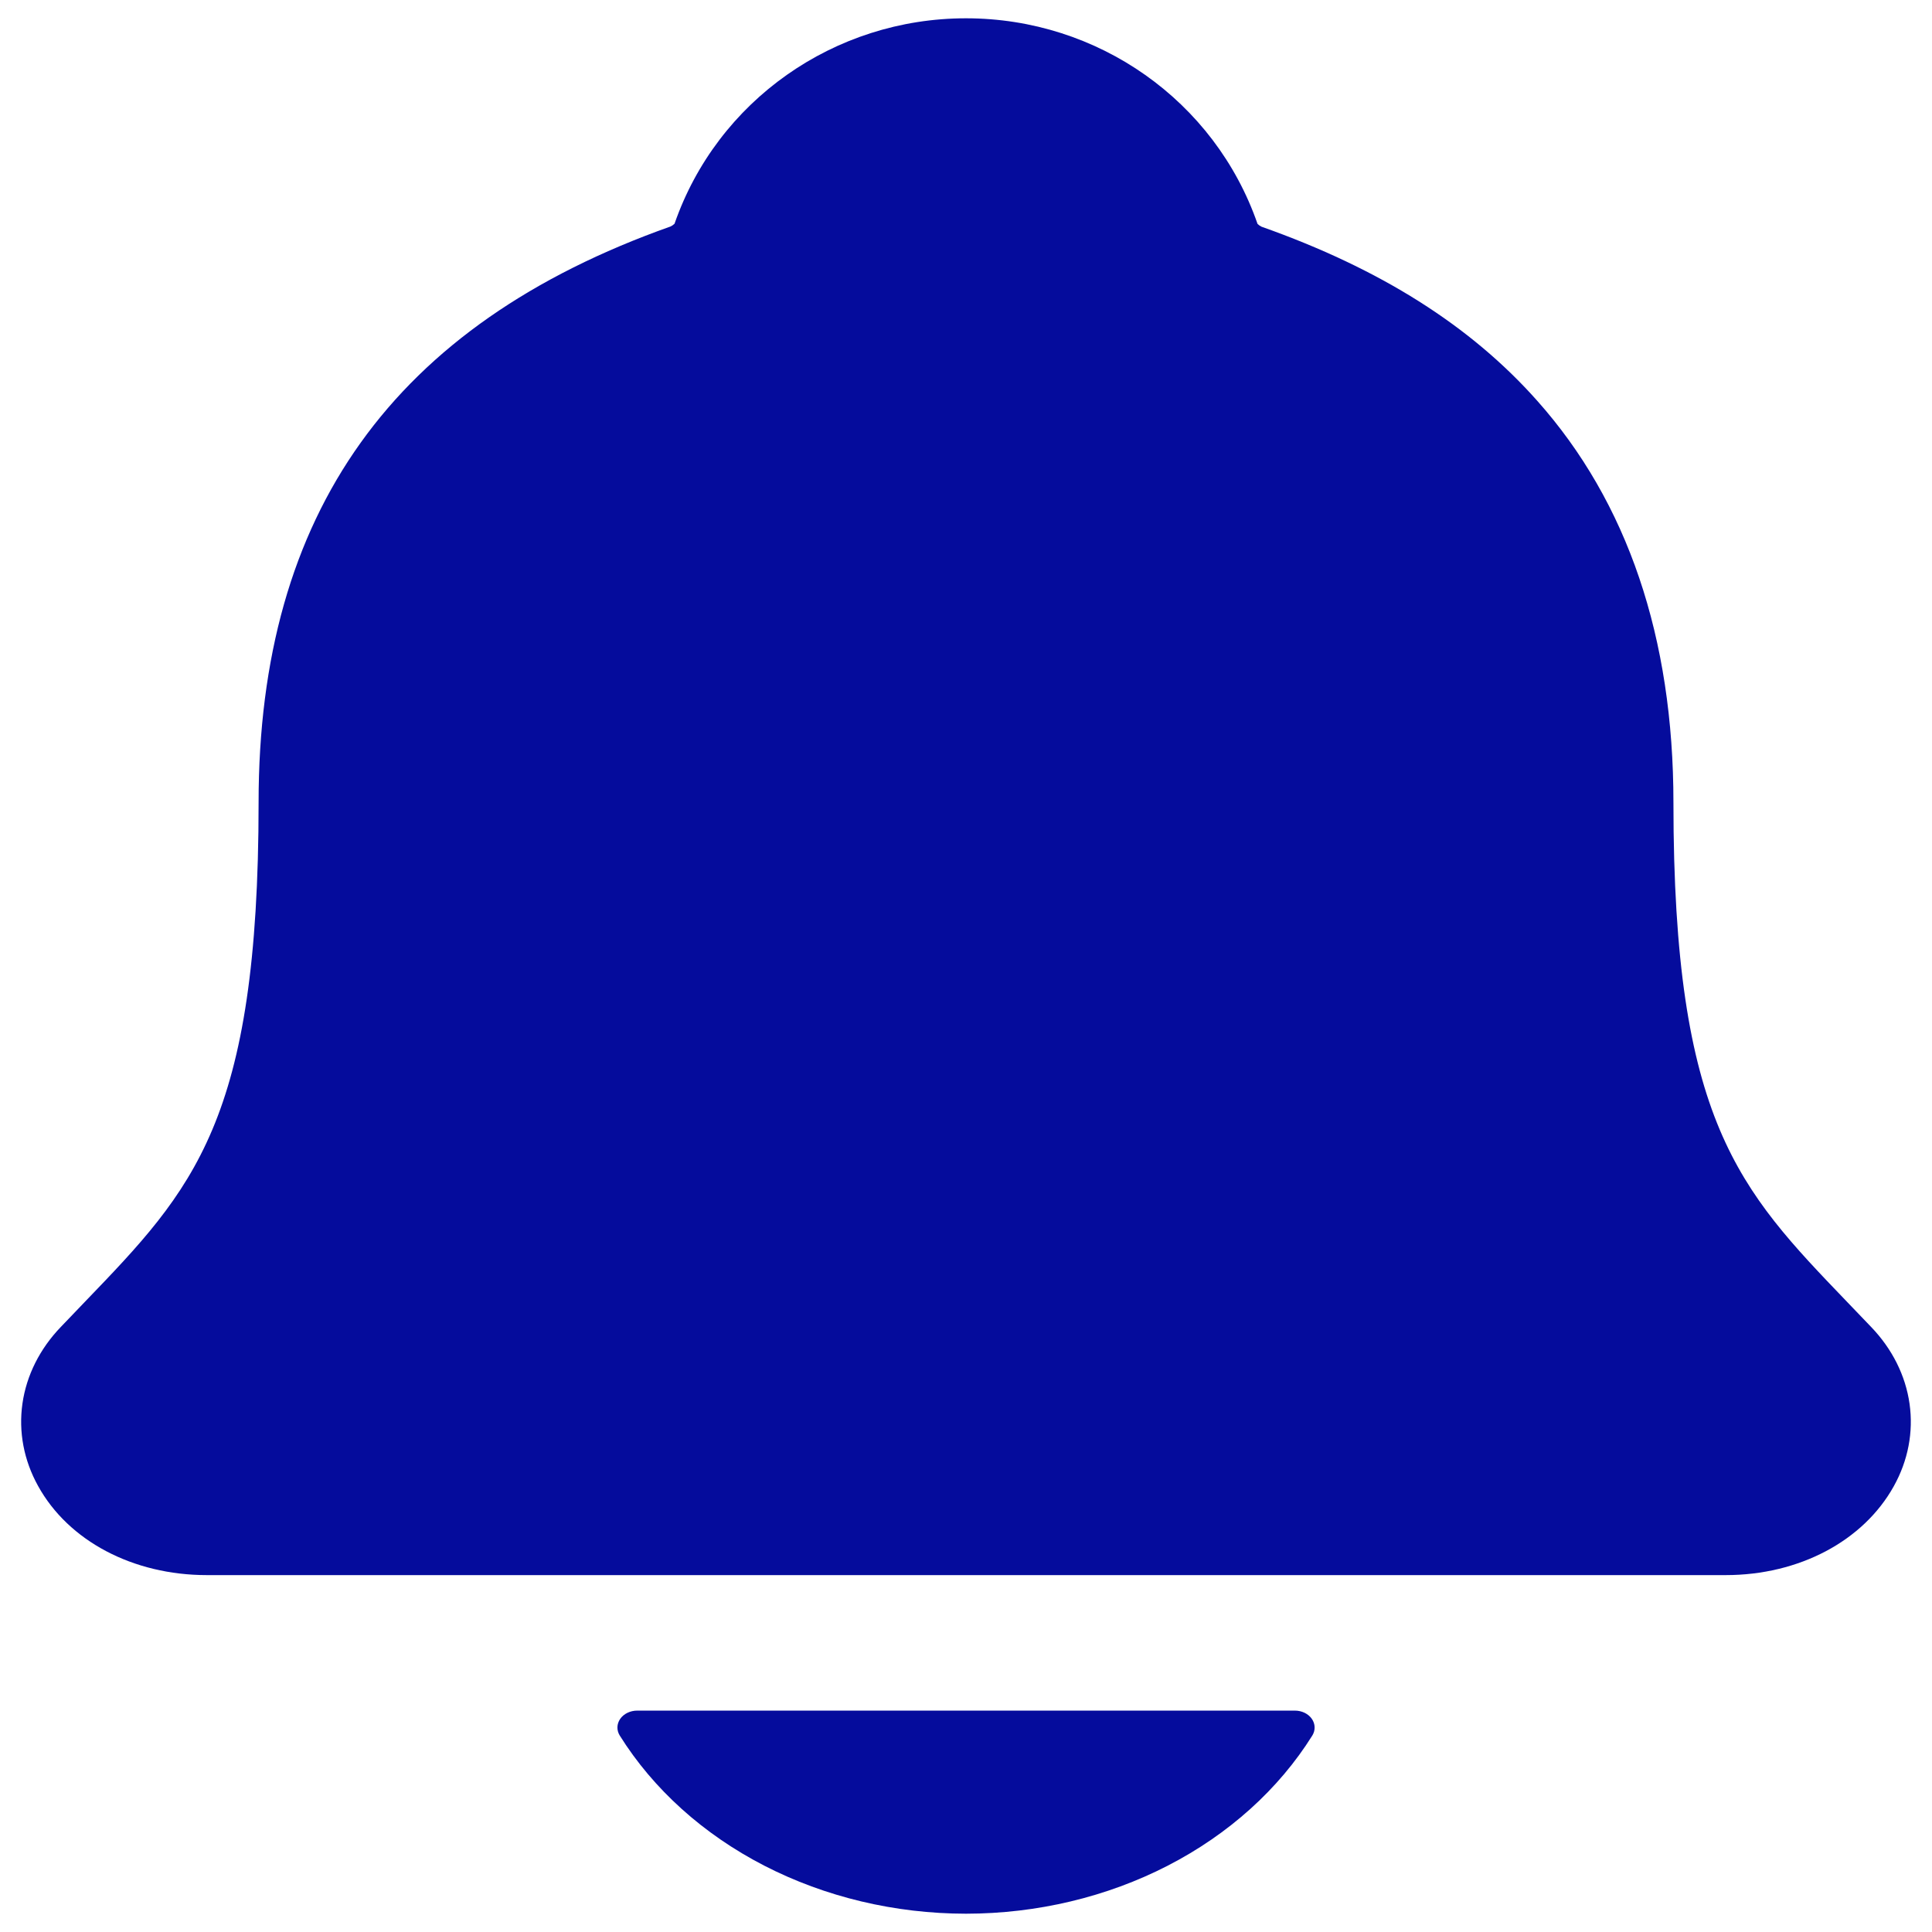 <svg width="66" height="66" viewBox="0 0 66 66" fill="none" xmlns="http://www.w3.org/2000/svg" xmlns:xlink="http://www.w3.org/1999/xlink">
<path d="M63.92,45.33C63.641,45.041 63.367,44.752 63.098,44.473C59.403,40.627 57.167,38.306 57.167,27.418C57.167,21.781 55.6,17.156 52.511,13.688C50.234,11.125 47.155,9.181 43.097,7.745C43.044,7.72 42.998,7.687 42.959,7.648C41.499,3.442 37.505,0.625 33,0.625C28.495,0.625 24.502,3.442 23.043,7.643C23.004,7.681 22.958,7.713 22.907,7.737C13.437,11.092 8.834,17.528 8.834,27.414C8.834,38.306 6.602,40.627 2.903,44.469C2.635,44.748 2.361,45.031 2.082,45.326C1.362,46.073 0.905,46.982 0.767,47.946C0.629,48.91 0.814,49.887 1.301,50.763C2.337,52.642 4.546,53.808 7.067,53.808L58.951,53.808C61.461,53.808 63.654,52.643 64.694,50.773C65.183,49.897 65.37,48.919 65.233,47.954C65.096,46.989 64.64,46.079 63.92,45.33ZM33,65.375C35.427,65.373 37.809,64.806 39.892,63.734C41.975,62.662 43.682,61.125 44.832,59.286C44.886,59.198 44.913,59.099 44.909,58.999C44.906,58.9 44.873,58.802 44.813,58.717C44.753,58.632 44.669,58.561 44.568,58.512C44.467,58.463 44.353,58.437 44.237,58.437L21.766,58.437C21.65,58.437 21.536,58.463 21.435,58.512C21.334,58.56 21.249,58.631 21.189,58.716C21.129,58.802 21.096,58.899 21.092,58.999C21.089,59.099 21.116,59.198 21.17,59.286C22.32,61.125 24.027,62.662 26.109,63.734C28.192,64.806 30.573,65.373 33,65.375Z" fill="#050C9C"/>
</svg>
